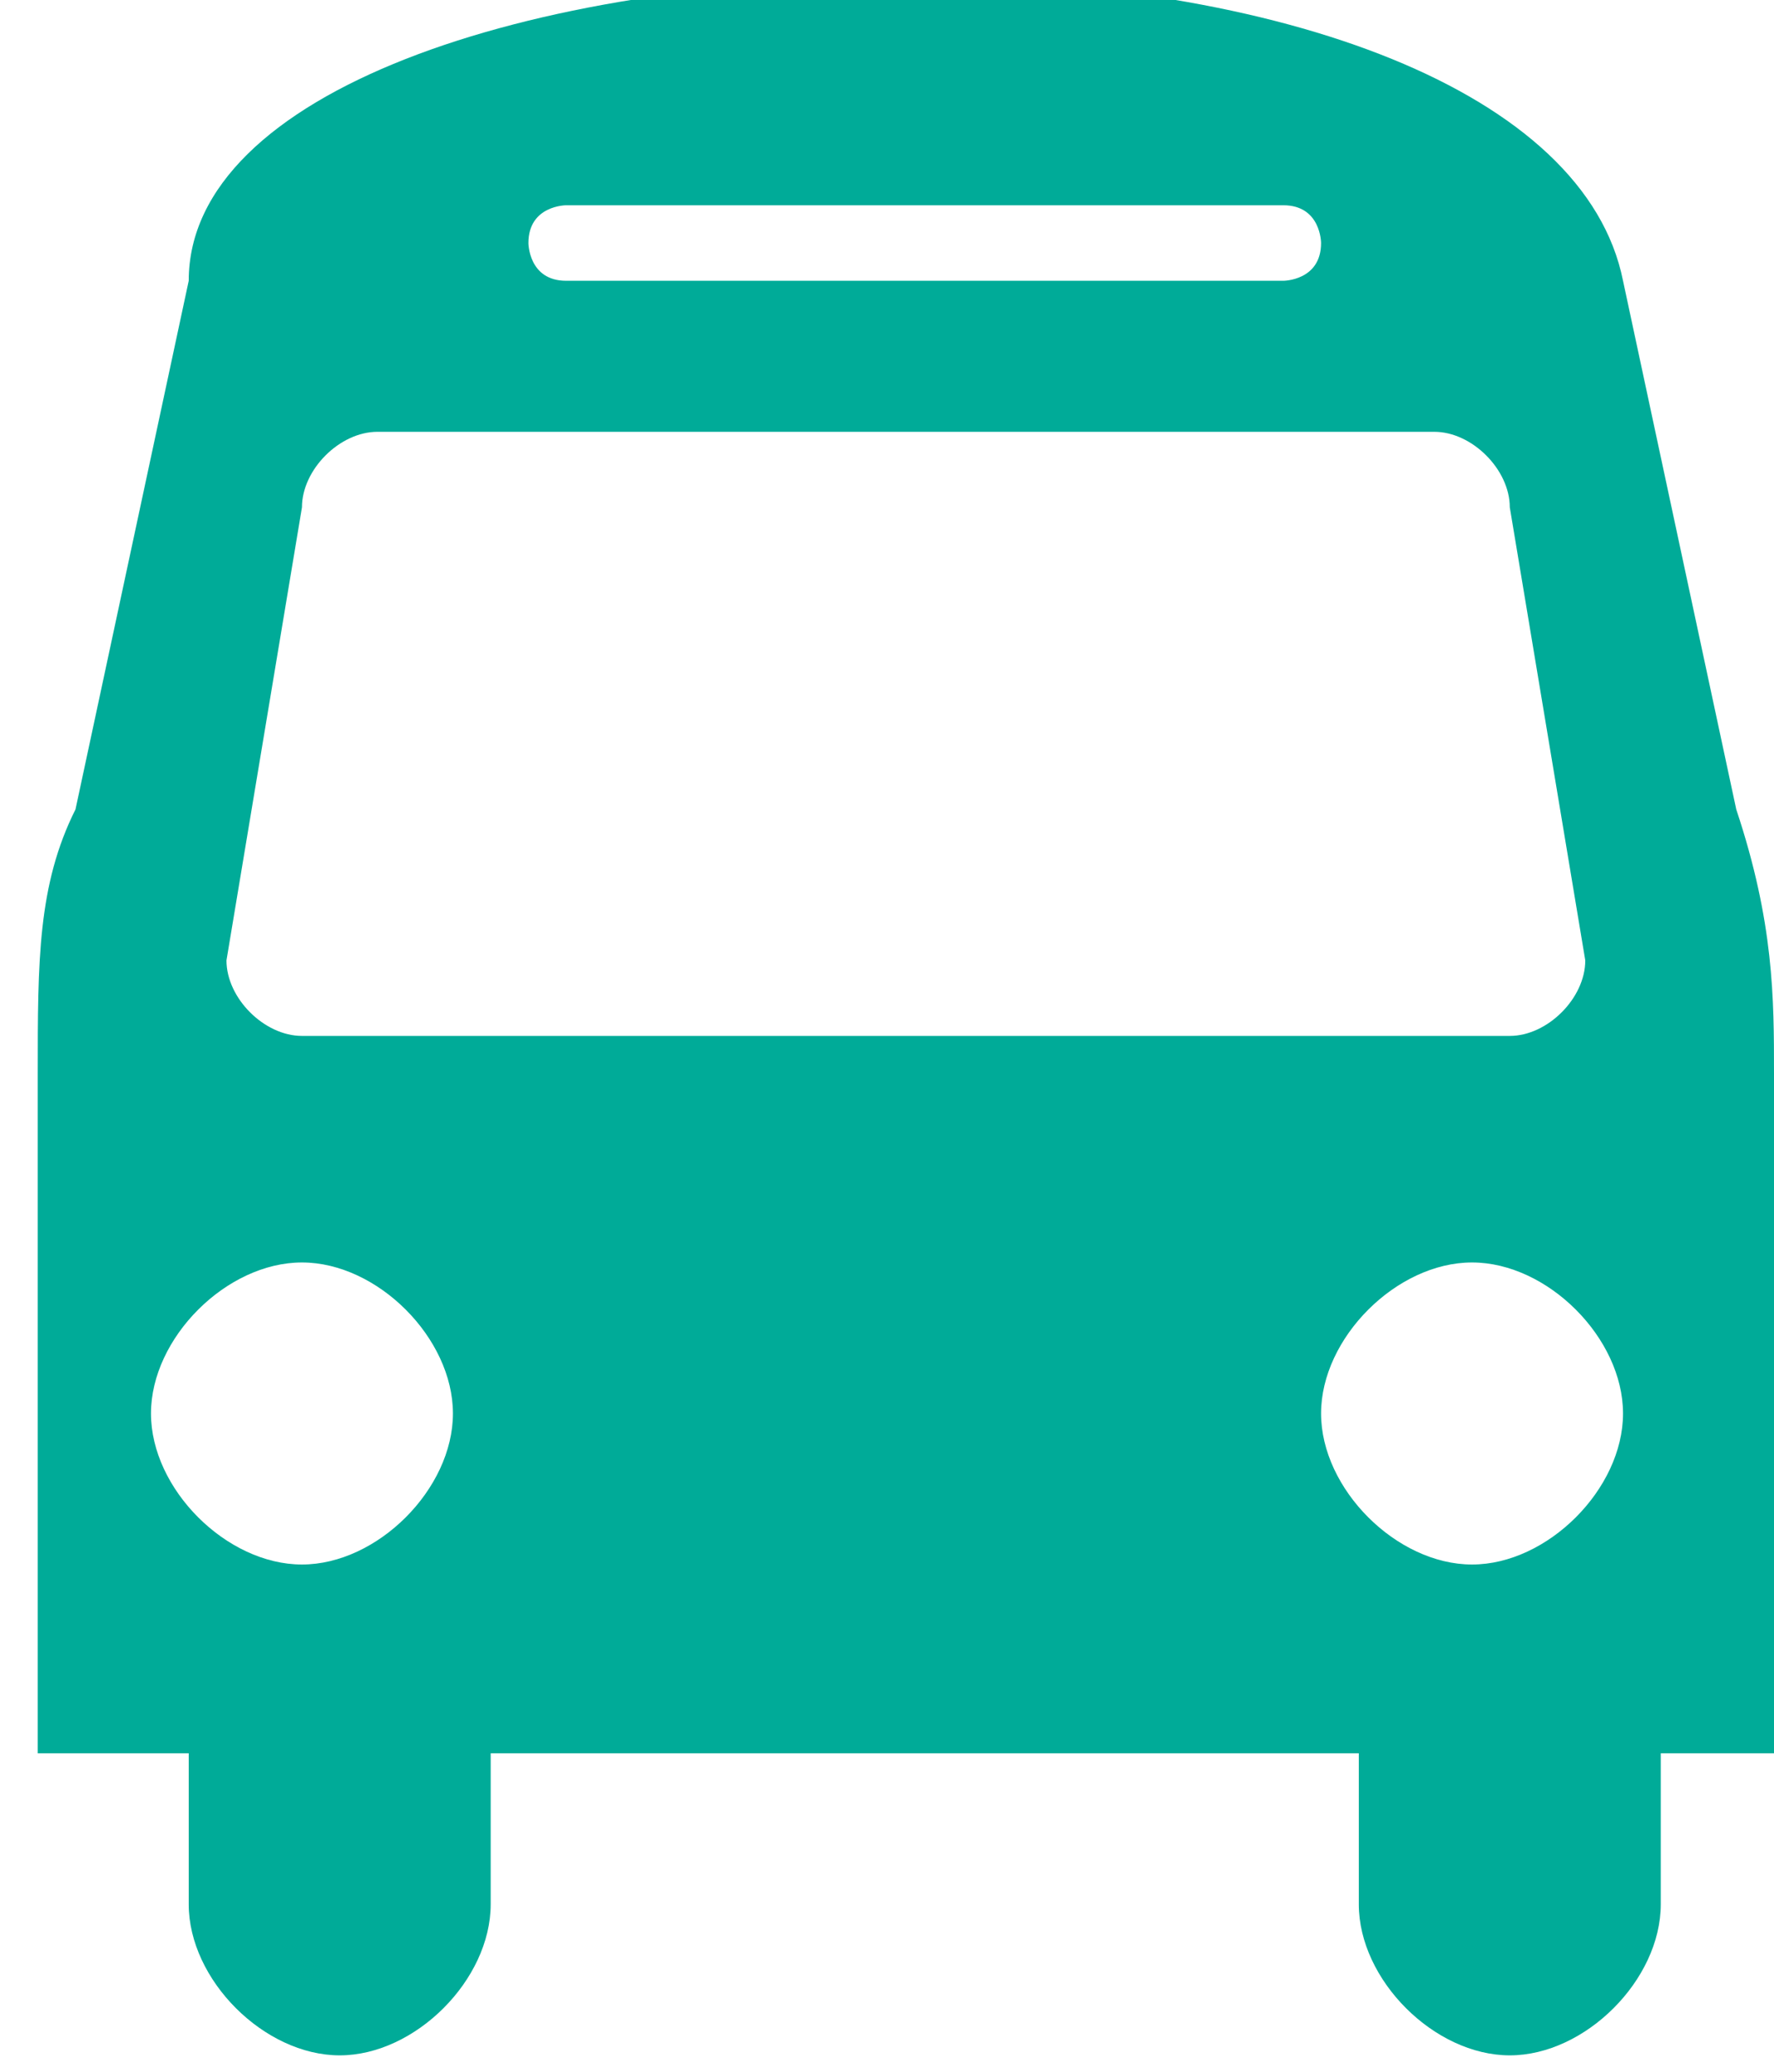 <?xml version="1.0" encoding="UTF-8"?>
<!DOCTYPE svg PUBLIC "-//W3C//DTD SVG 1.1//EN" "http://www.w3.org/Graphics/SVG/1.1/DTD/svg11.dtd">
<!-- Creator: CorelDRAW X6 -->
<svg xmlns="http://www.w3.org/2000/svg" xml:space="preserve" width="0.597in" height="0.697in" version="1.1" style="shape-rendering:geometricPrecision; text-rendering:geometricPrecision; image-rendering:optimizeQuality; fill-rule:evenodd; clip-rule:evenodd"
viewBox="0 0 47 54"
 xmlns:xlink="http://www.w3.org/1999/xlink">
 <defs>
  <style type="text/css">
   <![CDATA[
    .fil0 {fill:#00AB98}
   ]]>
  </style>
 </defs>
 <g id="Layer_x0020_1">
  <path class="fil0" d="M12 37c0,2 -2,4 -4,4 -2,0 -4,-2 -4,-4 0,-2 2,-4 4,-4 2,0 4,2 4,4zm31 0c0,2 -2,4 -4,4 -2,0 -4,-2 -4,-4 0,-2 2,-4 4,-4 2,0 4,2 4,4zm-1 -12c0,1 -1,2 -2,2l-32 0c-1,0 -2,-1 -2,-2l2 -12c0,-1 1,-2 2,-2l28 0c1,0 2,1 2,2l2 12 0 0zm-7 -19c0,1 -1,1 -1,1l-19 0c-1,0 -1,-1 -1,-1 0,-1 1,-1 1,-1l19 0c1,0 1,1 1,1l0 0zm12 22c0,-2 0,-4 -1,-7l-3 -14c-1,-5 -9,-8 -19,-8 -10,0 -19,3 -19,8l-3 14c-1,2 -1,4 -1,7l0 18 4 0 0 4c0,2 2,4 4,4 2,0 4,-2 4,-4l0 -4 23 0 0 4c0,2 2,4 4,4 2,0 4,-2 4,-4l0 -4 4 0 0 -18z"/>
 </g>
</svg>
